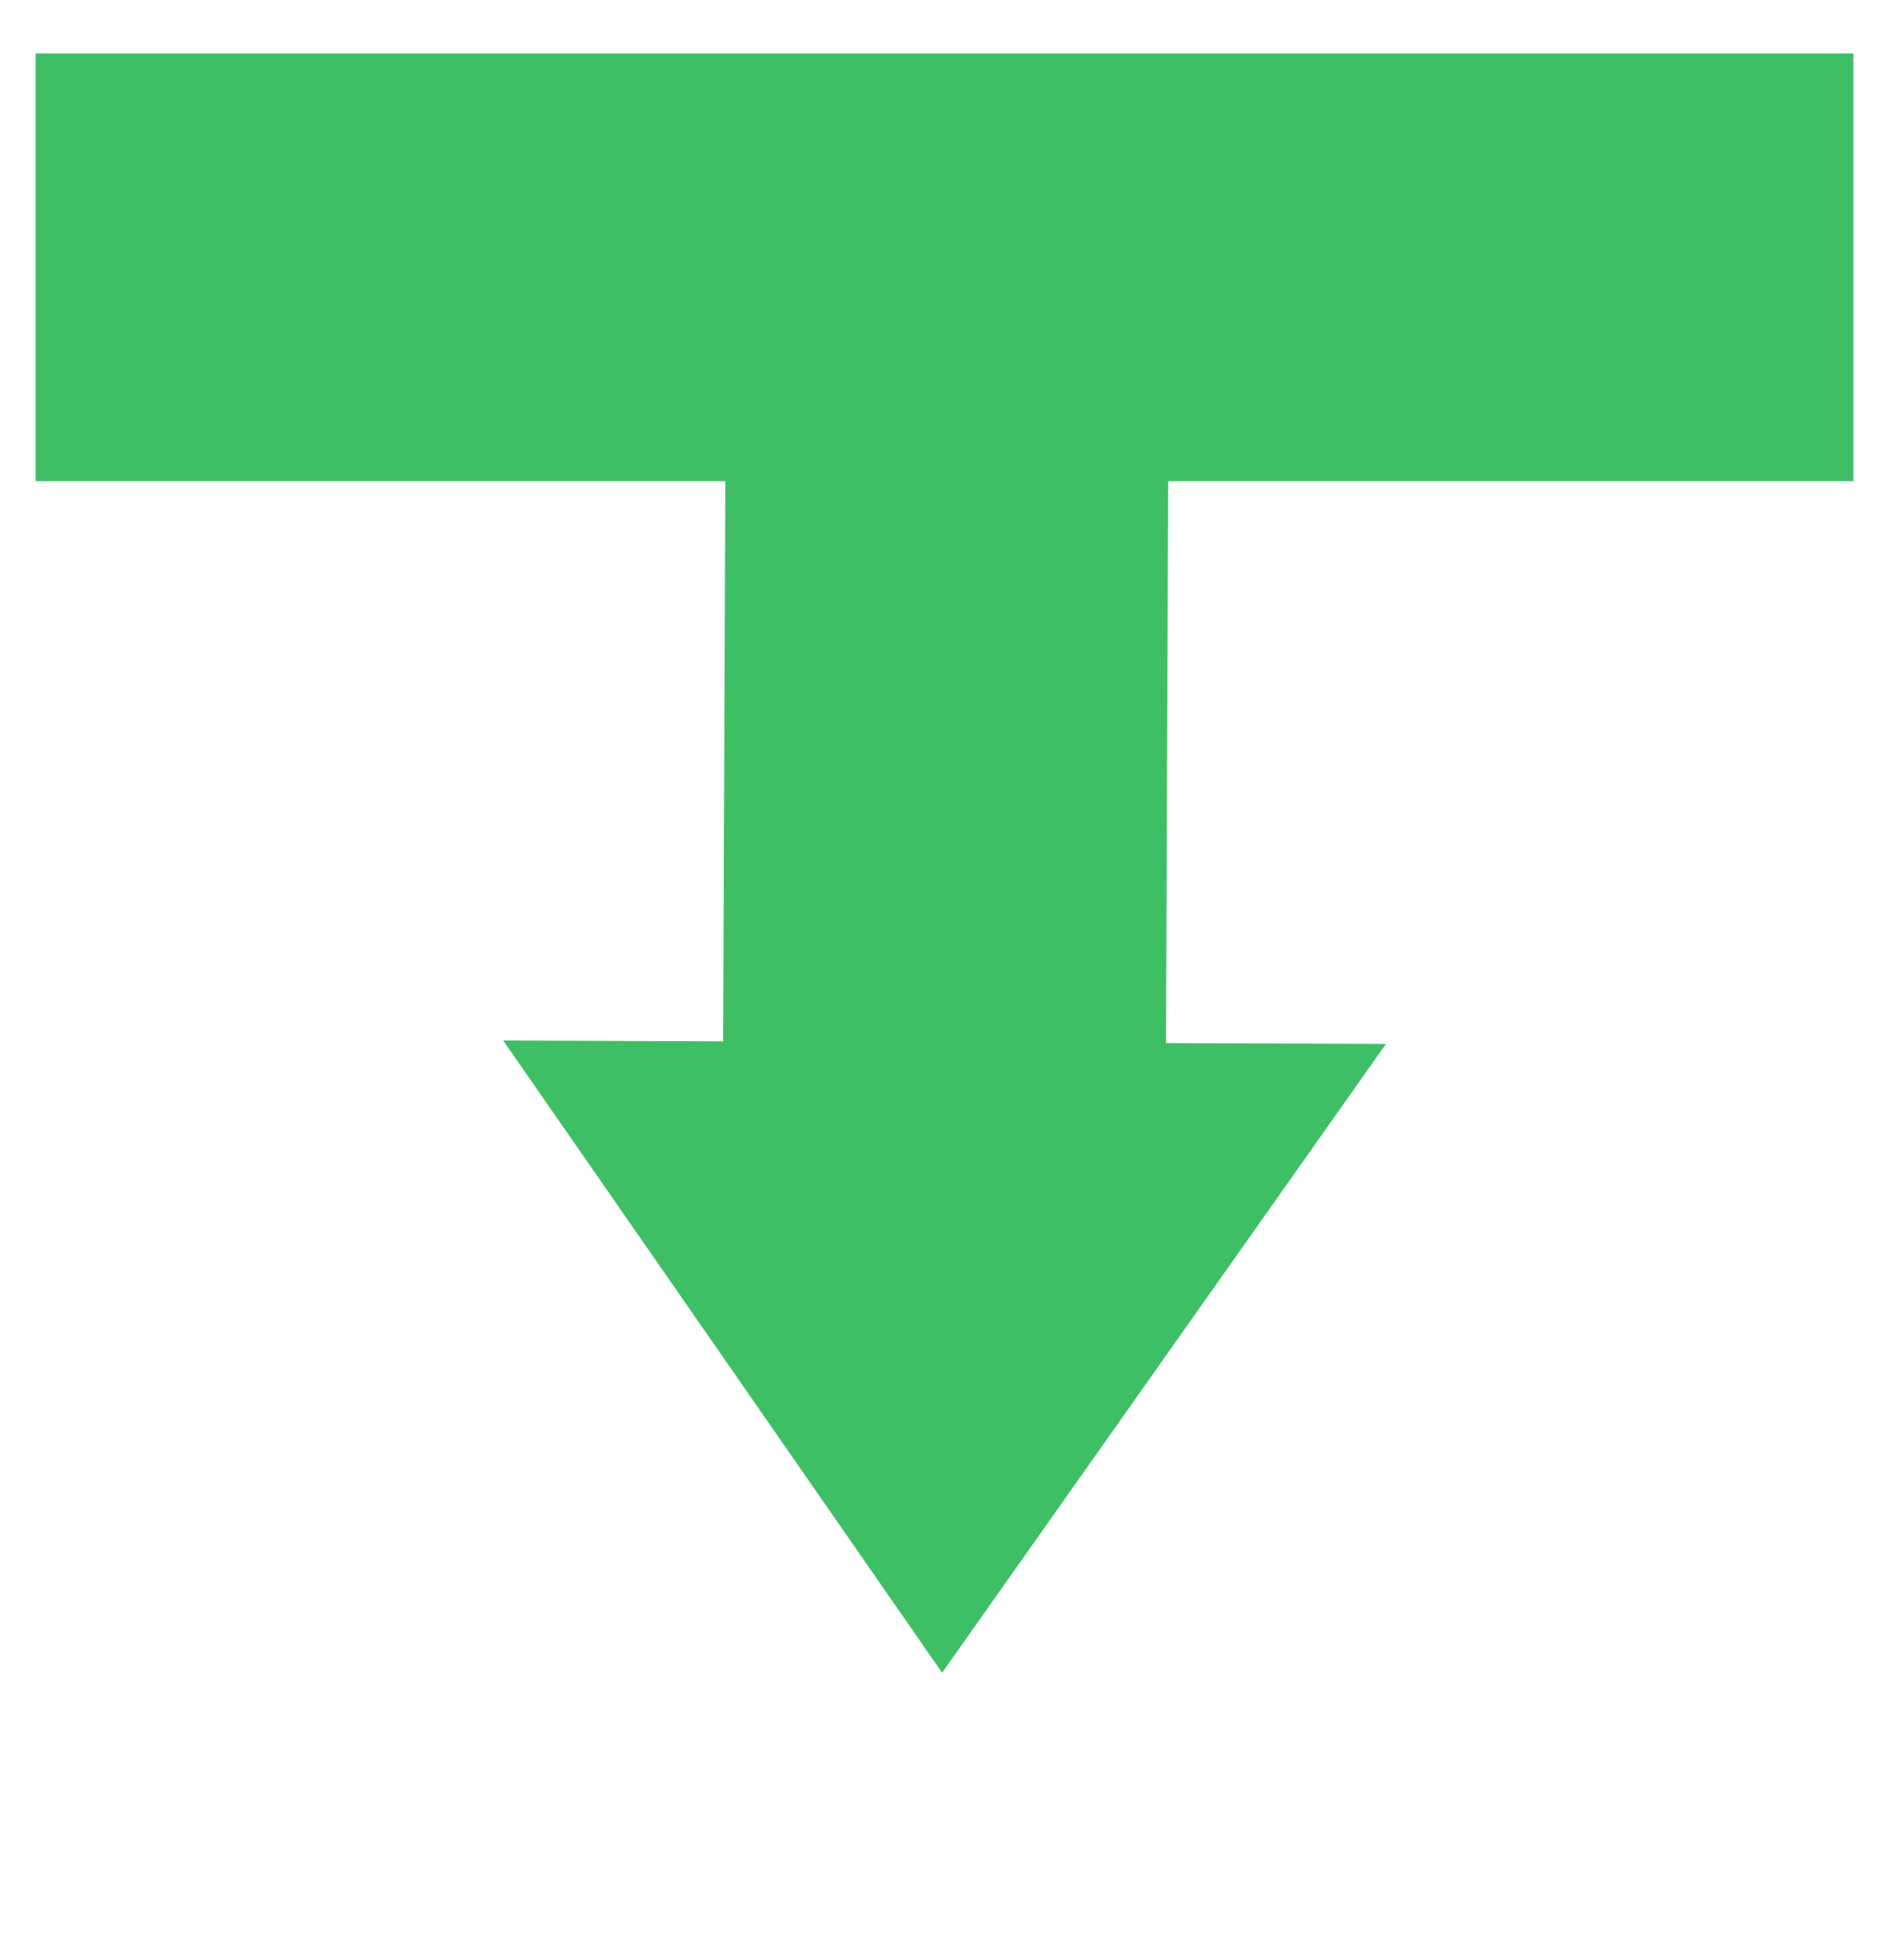 <svg xmlns="http://www.w3.org/2000/svg" version="1.0" width="53" height="55" preserveAspectRatio="xMidYMid meet">
    <rect id="backgroundrect" width="100%" height="100%" x="0" y="0" fill="none" stroke="none"/>

    <g class="currentLayer">
        <title>Layer 1</title>
        <rect fill="#3fbf65" stroke="#3fbf65" stroke-linecap="round" stroke-dashoffset="" fill-rule="nonzero" id="svg_1" x="1.5" y="2" width="50" height="11" style="color: rgb(0, 0, 0);" class="" stroke-opacity="1" fill-opacity="1"/>
        <path fill="#3fbf65" stroke="#3fbf65" stroke-linecap="round" stroke-dashoffset="" fill-rule="nonzero" marker-start="" marker-mid="" marker-end="" id="svg_3" d="M15.076,29.664 L26.5,13.345 L37.924,29.664 L32.212,29.664 L32.212,46.062 L20.788,46.062 L20.788,29.664 L15.076,29.664 z" style="color: rgb(0, 0, 0);" class="" transform="rotate(-179.778 26.5,29.703) " stroke-opacity="1" fill-opacity="1"/>
    </g>
</svg>
